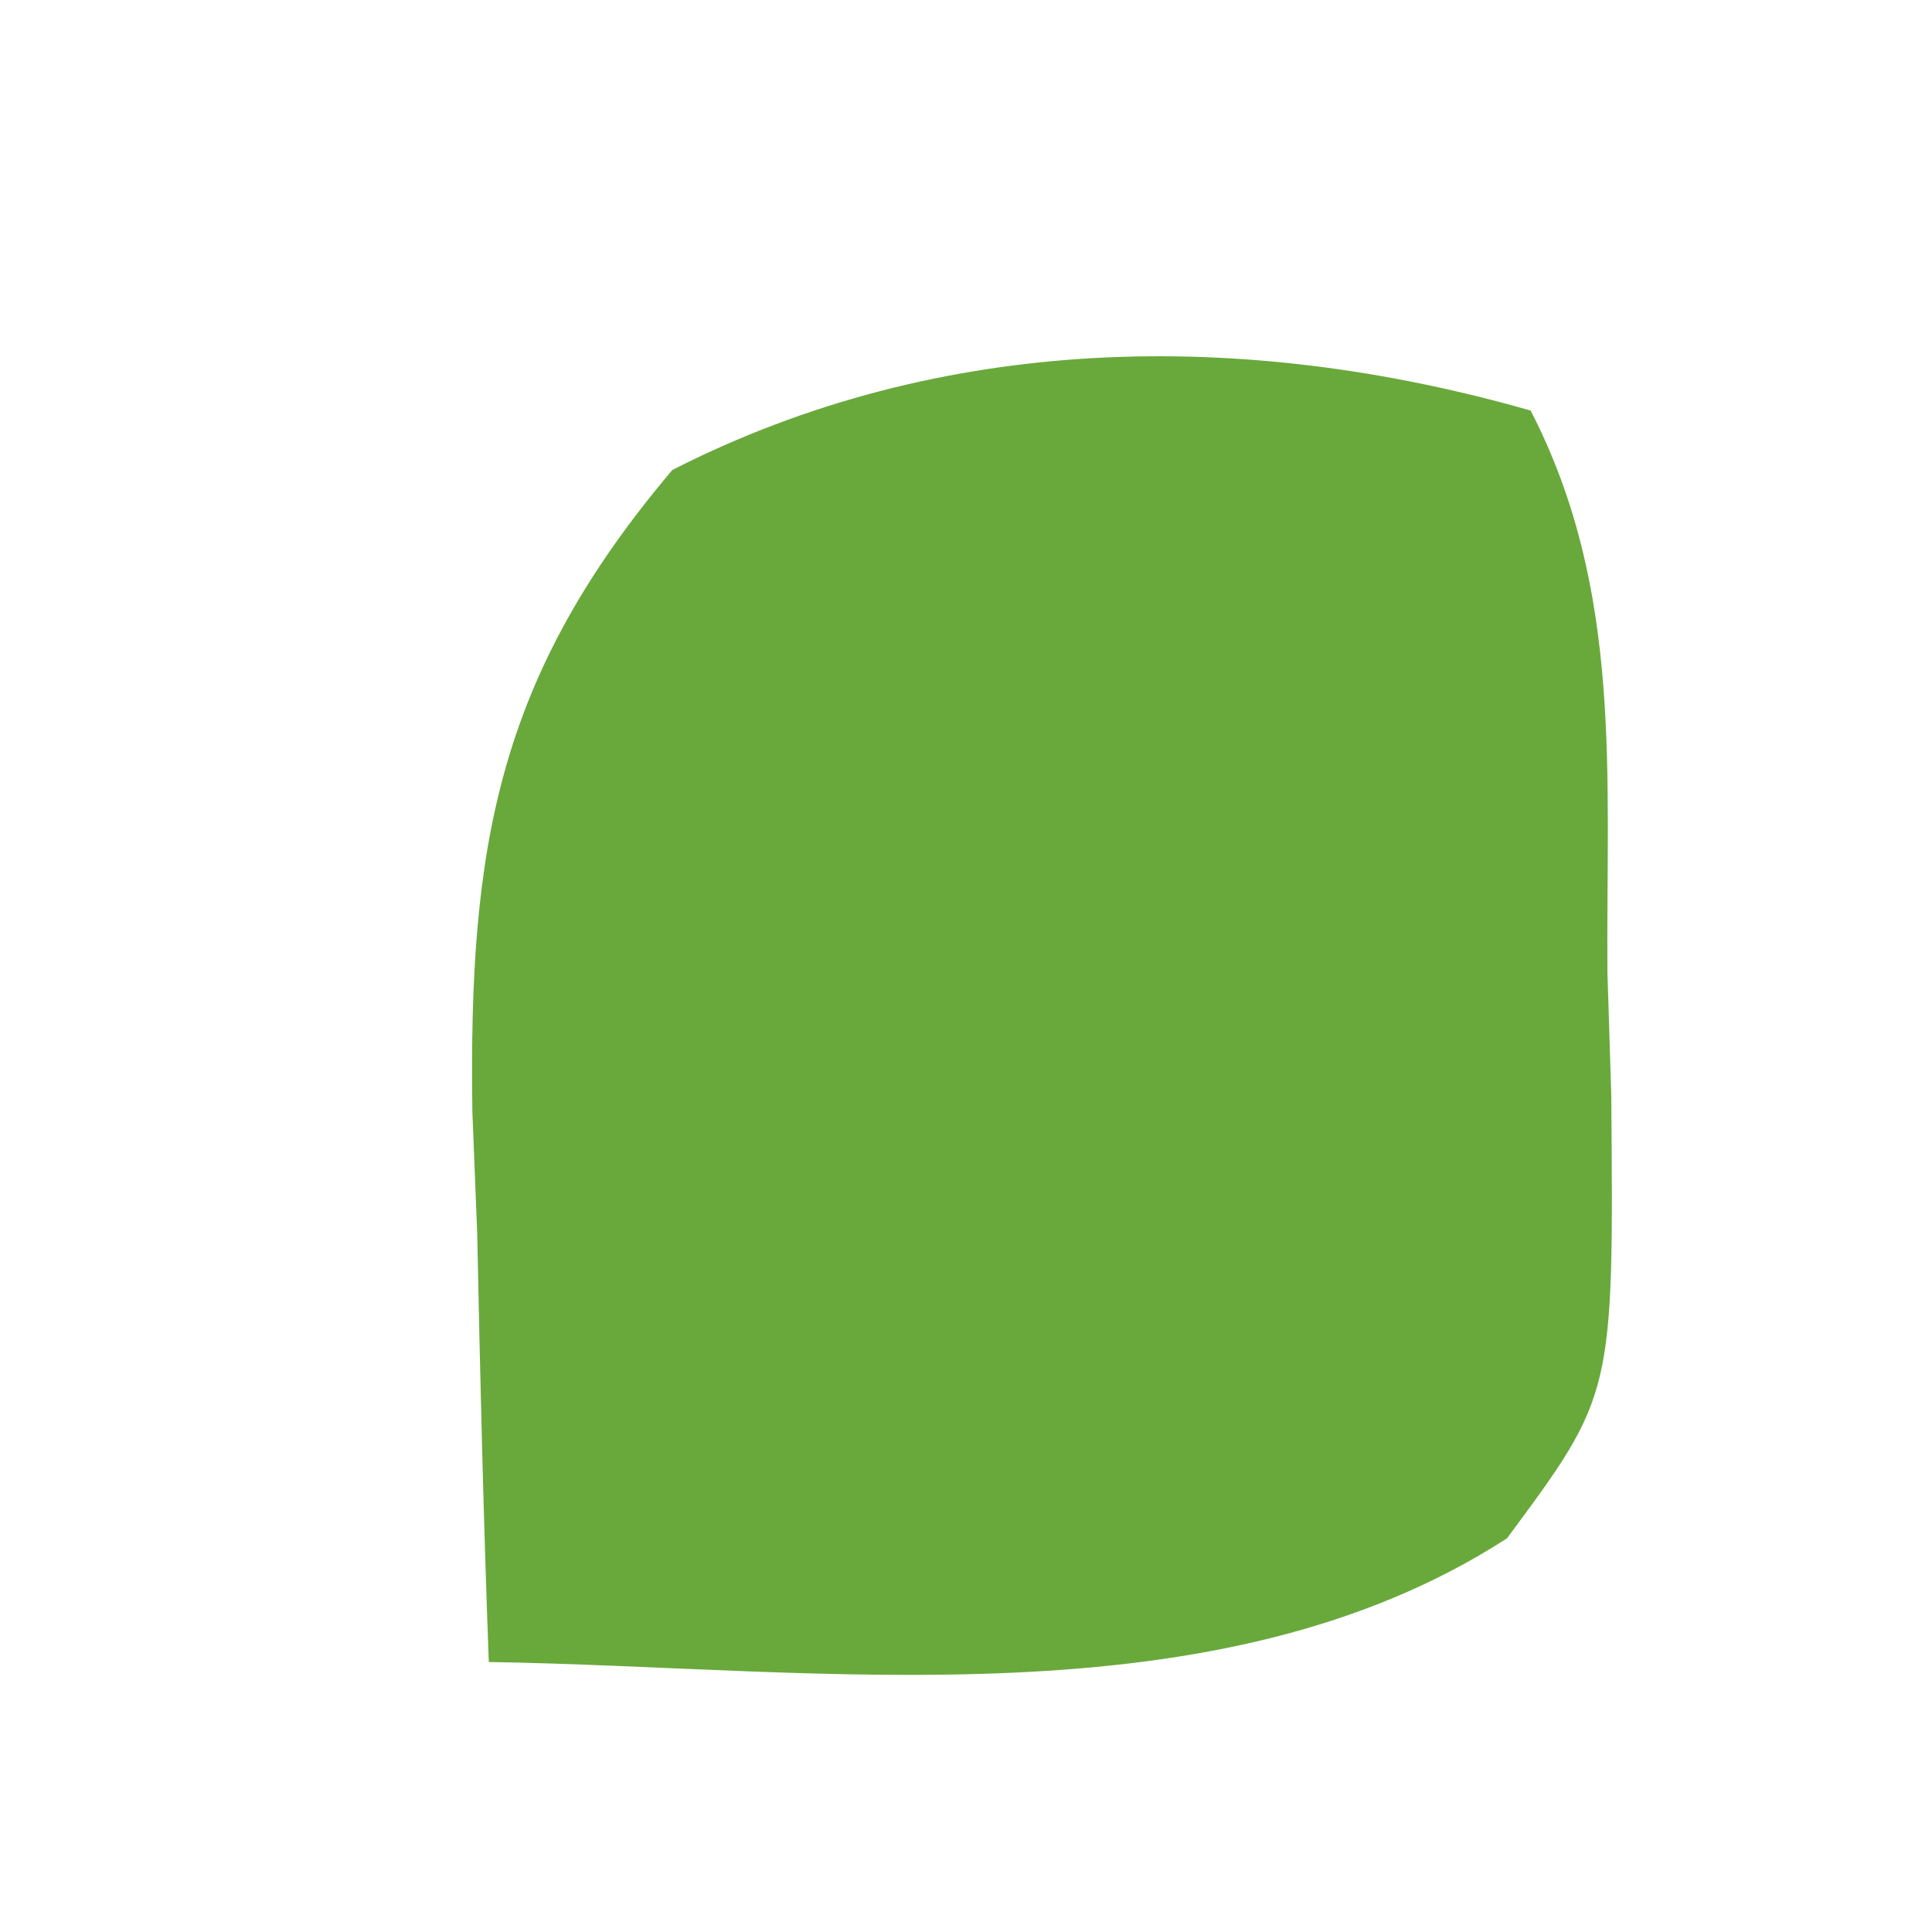 <svg width="4" height="4" viewBox="0 0 4 4" fill="none" xmlns="http://www.w3.org/2000/svg">
<path d="M3.169 0.85C3.361 1.222 3.325 1.606 3.328 2.014C3.331 2.098 3.333 2.182 3.336 2.269C3.341 2.887 3.341 2.887 3.12 3.185C2.518 3.574 1.704 3.452 1.012 3.441C1.001 3.145 0.994 2.85 0.988 2.554C0.983 2.429 0.983 2.429 0.978 2.302C0.97 1.752 1.03 1.401 1.392 0.973C1.949 0.689 2.574 0.68 3.169 0.85Z" fill="#69A93C"/>
</svg>
